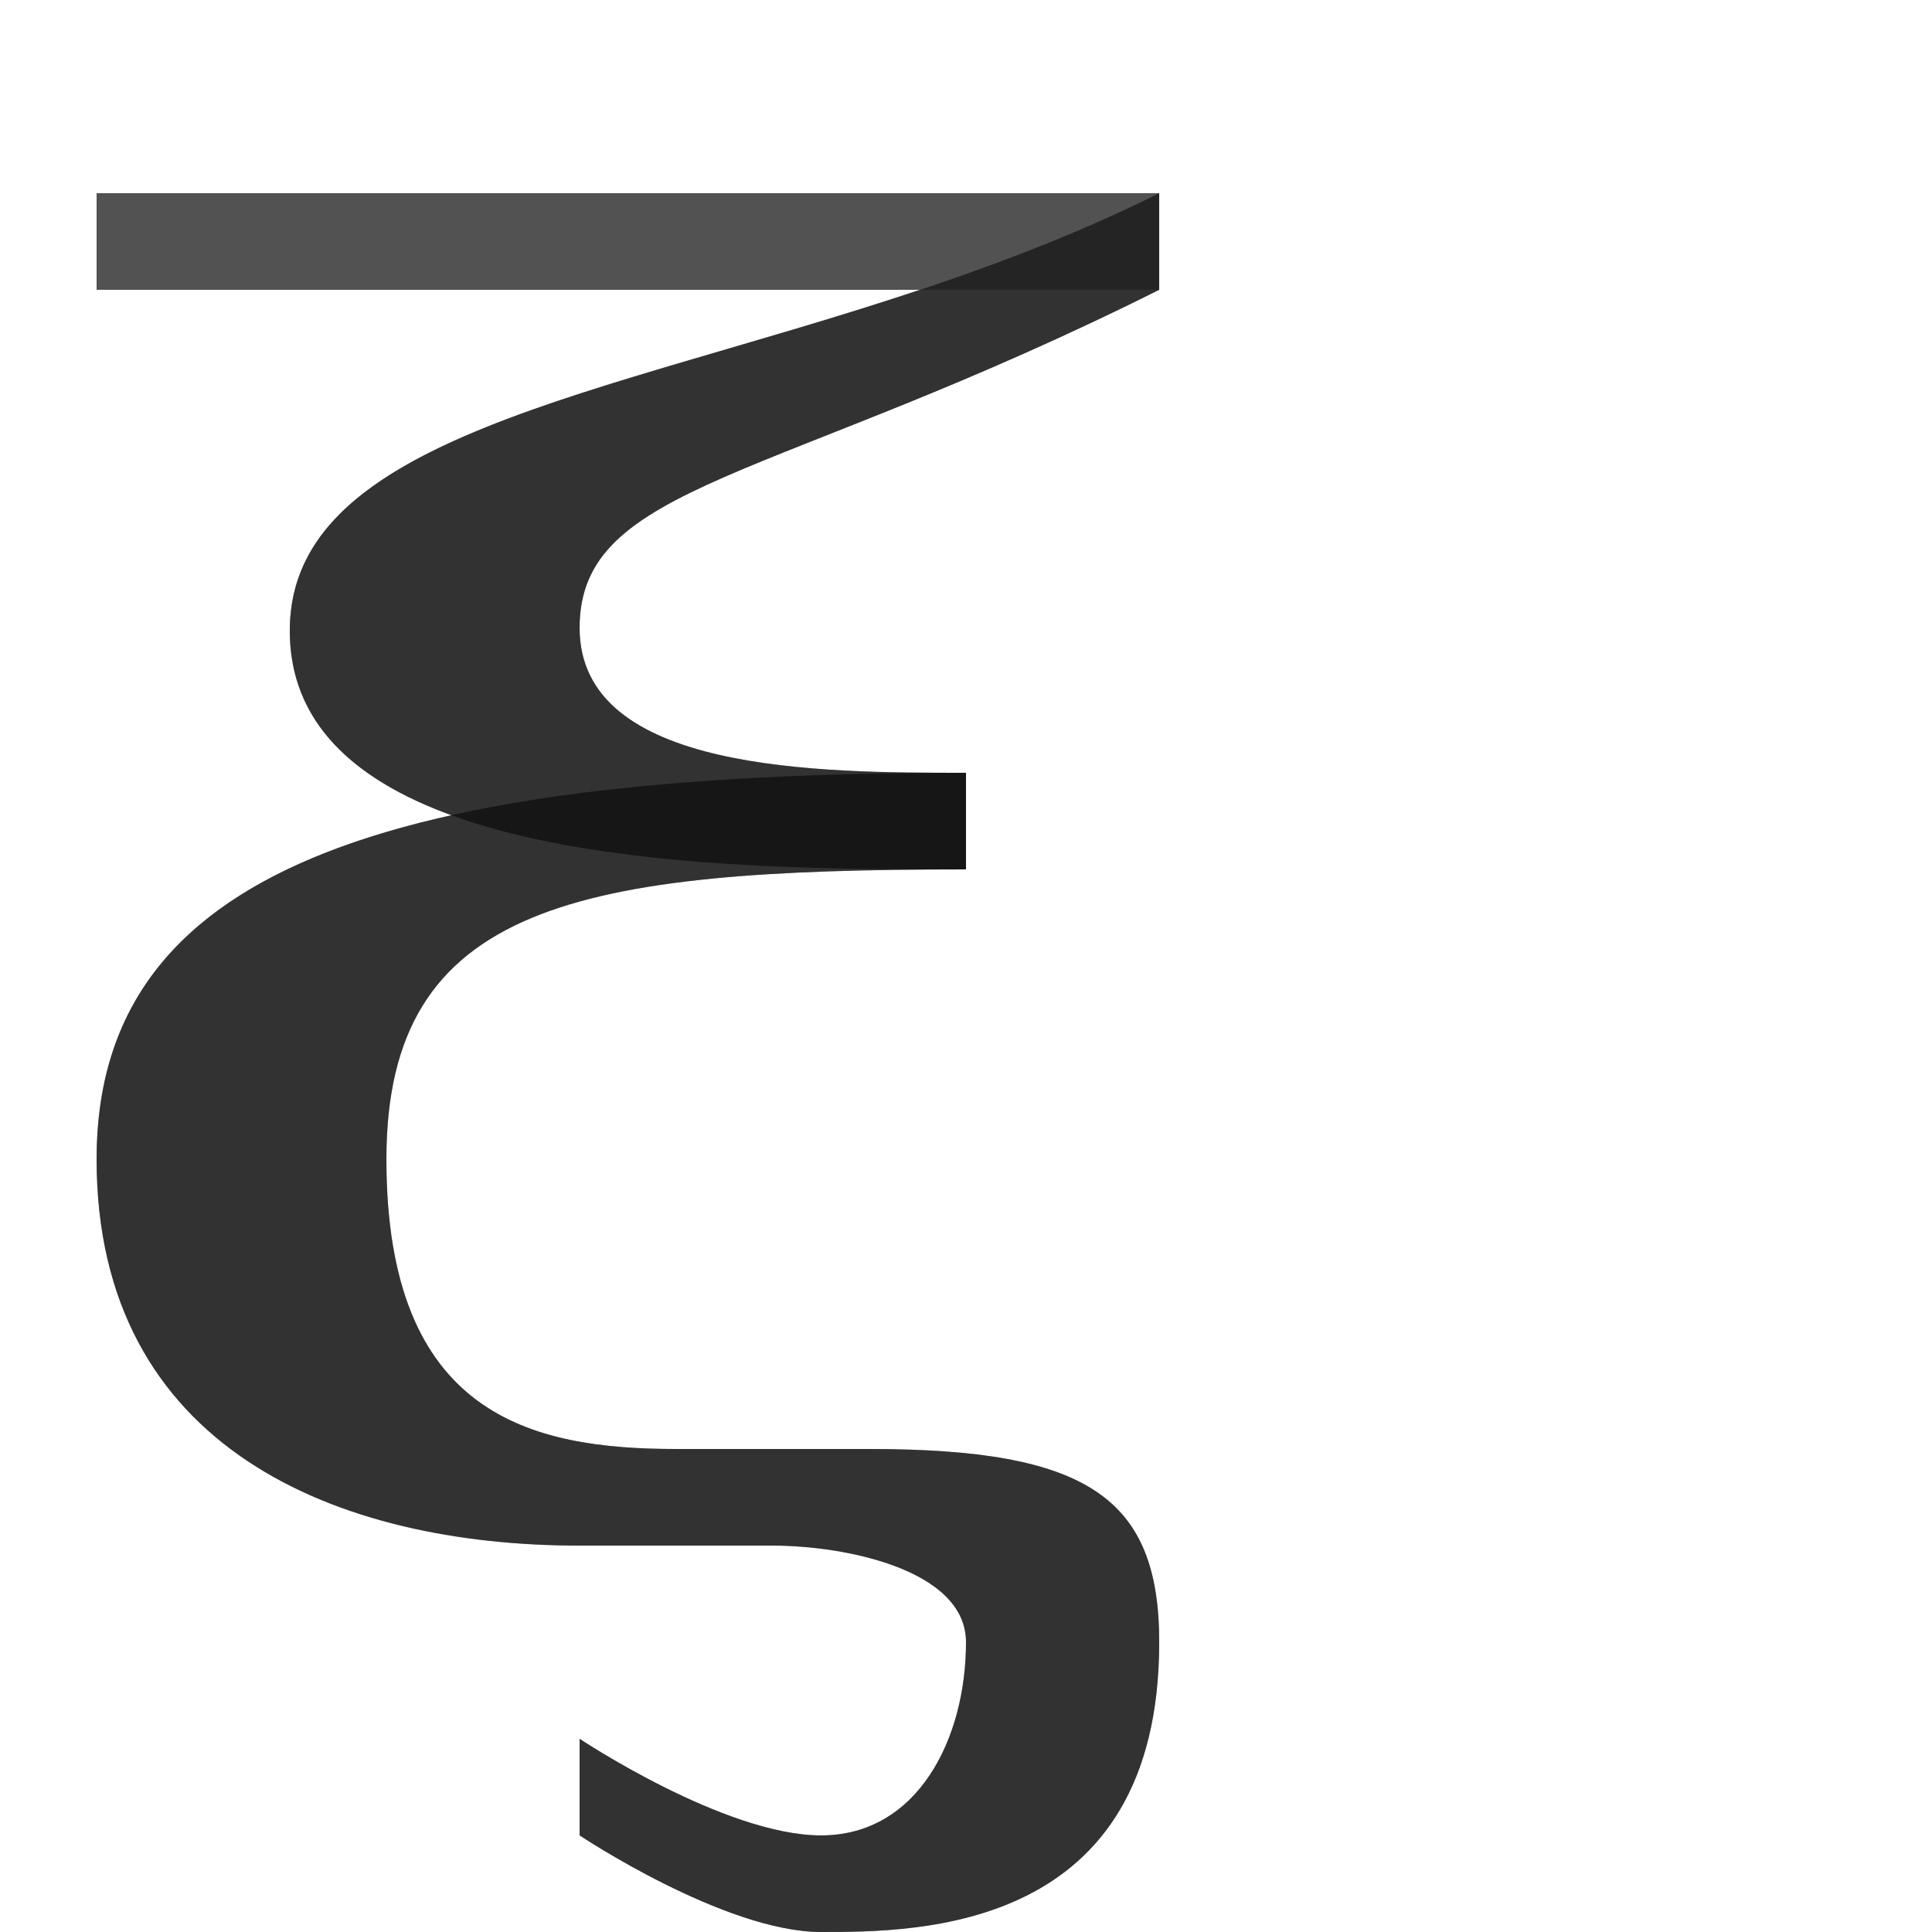 <?xml version="1.0" encoding="UTF-8" standalone="no"?>
<!-- Created with Inkscape (http://www.inkscape.org/) -->

<svg
   width="2000"
   height="2000"
   viewBox="0 0 2000 2000"
   version="1.1"
   id="svg1"
   inkscape:version="1.2.2 (732a01da63, 2022-12-09)"
   sodipodi:docname="958_xi-small.svg"
   xml:space="preserve"
   xmlns:inkscape="http://www.inkscape.org/namespaces/inkscape"
   xmlns:sodipodi="http://sodipodi.sourceforge.net/DTD/sodipodi-0.dtd"
   xmlns="http://www.w3.org/2000/svg"
   xmlns:svg="http://www.w3.org/2000/svg"><sodipodi:namedview
     id="namedview1"
     pagecolor="#ffffff"
     bordercolor="#000000"
     borderopacity="0.25"
     inkscape:showpageshadow="2"
     inkscape:pageopacity="0.0"
     inkscape:pagecheckerboard="0"
     inkscape:deskcolor="#d1d1d1"
     inkscape:document-units="px"
     showgrid="true"
     inkscape:zoom="0.55371508"
     inkscape:cx="1084.4928"
     inkscape:cy="922.85729"
     inkscape:window-width="1920"
     inkscape:window-height="2066"
     inkscape:window-x="0"
     inkscape:window-y="0"
     inkscape:window-maximized="0"
     inkscape:current-layer="layer1"
     showguides="true"><inkscape:grid
       id="grid1"
       units="px"
       originx="0"
       originy="0"
       spacingx="25"
       spacingy="25"
       empcolor="#0099e5"
       empopacity="0.302"
       color="#0099e5"
       opacity="0.149"
       empspacing="4"
       dotted="false"
       gridanglex="30"
       gridanglez="30"
       visible="true" /></sodipodi:namedview><defs
     id="defs1" /><g
     inkscape:label="Layer 1"
     inkscape:groupmode="layer"
     id="layer1"><path
       id="path124467"
       style="fill:#000000;fill-opacity:0.555;stroke:none;stroke-width:1px;stroke-linecap:butt;stroke-linejoin:miter;stroke-opacity:1"
       d="m 1000,800 c -600,0 -900,100 -900,400 0,300 250,400 500,400 h 200 c 75,0 200,25 200,100 0,100 -50,200 -150,200 -100,0 -250,-100 -250,-100 v 100 c 0,0 150,100 250,100 100,0 350,-3e-4 350,-300 0,-150 -75,-200 -300,-200 H 700 c -150,0 -300,-34.333 -300,-300 0,-265.667 200,-300 600,-300"
       sodipodi:nodetypes="csssssccsssssc" /><path
       id="path124467-7"
       style="fill:#000000;fill-opacity:0.555;stroke:none;stroke-width:1px;stroke-linecap:butt;stroke-linejoin:miter;stroke-opacity:1"
       d="M 1200,200 C 800,400 303.612,402.374 300,650 296.354,899.973 750,900 1000,900 V 800 c -150,0 -400,0 -400,-150 0,-150 200,-150 600,-350"
       sodipodi:nodetypes="csccsc" /><rect
       style="opacity:0.49;fill:#000000;fill-opacity:0.56;fill-rule:evenodd;stroke-width:100;stroke-linecap:round;stroke-linejoin:round;stroke-miterlimit:4.5;stroke-opacity:0.56;stop-color:#000000"
       id="rect837"
       width="1100"
       height="100"
       x="100"
       y="200" /><path
       id="path124467-3"
       style="fill:#000000;fill-opacity:0.555;stroke:none;stroke-width:1px;stroke-linecap:butt;stroke-linejoin:miter;stroke-opacity:1"
       d="M 100 200 L 100 300 L 952.076 300 C 620.493 410.649 302.886 452.123 300 650 C 298.567 748.213 367.869 807.733 467.531 843.938 C 222.655 898.414 100 1008.346 100 1200 C 100 1499.999 350.001 1600 600 1600 L 800 1600 C 875 1600 1000 1625 1000 1700 C 1000 1800 950 1900 850 1900 C 750 1900 600 1800 600 1800 L 600 1900 C 600 1900 750 2000 850 2000 C 950 2000 1200 1999.999 1200 1700 C 1200 1550 1125 1500 900 1500 L 700 1500 C 550 1500 400 1465.667 400 1200 C 400 934.333 600 900 1000 900 L 1000 800 C 850 800 600 800 600 650 C 600 500 800 500 1200 300 L 1200 200 L 100 200 z " /></g></svg>
